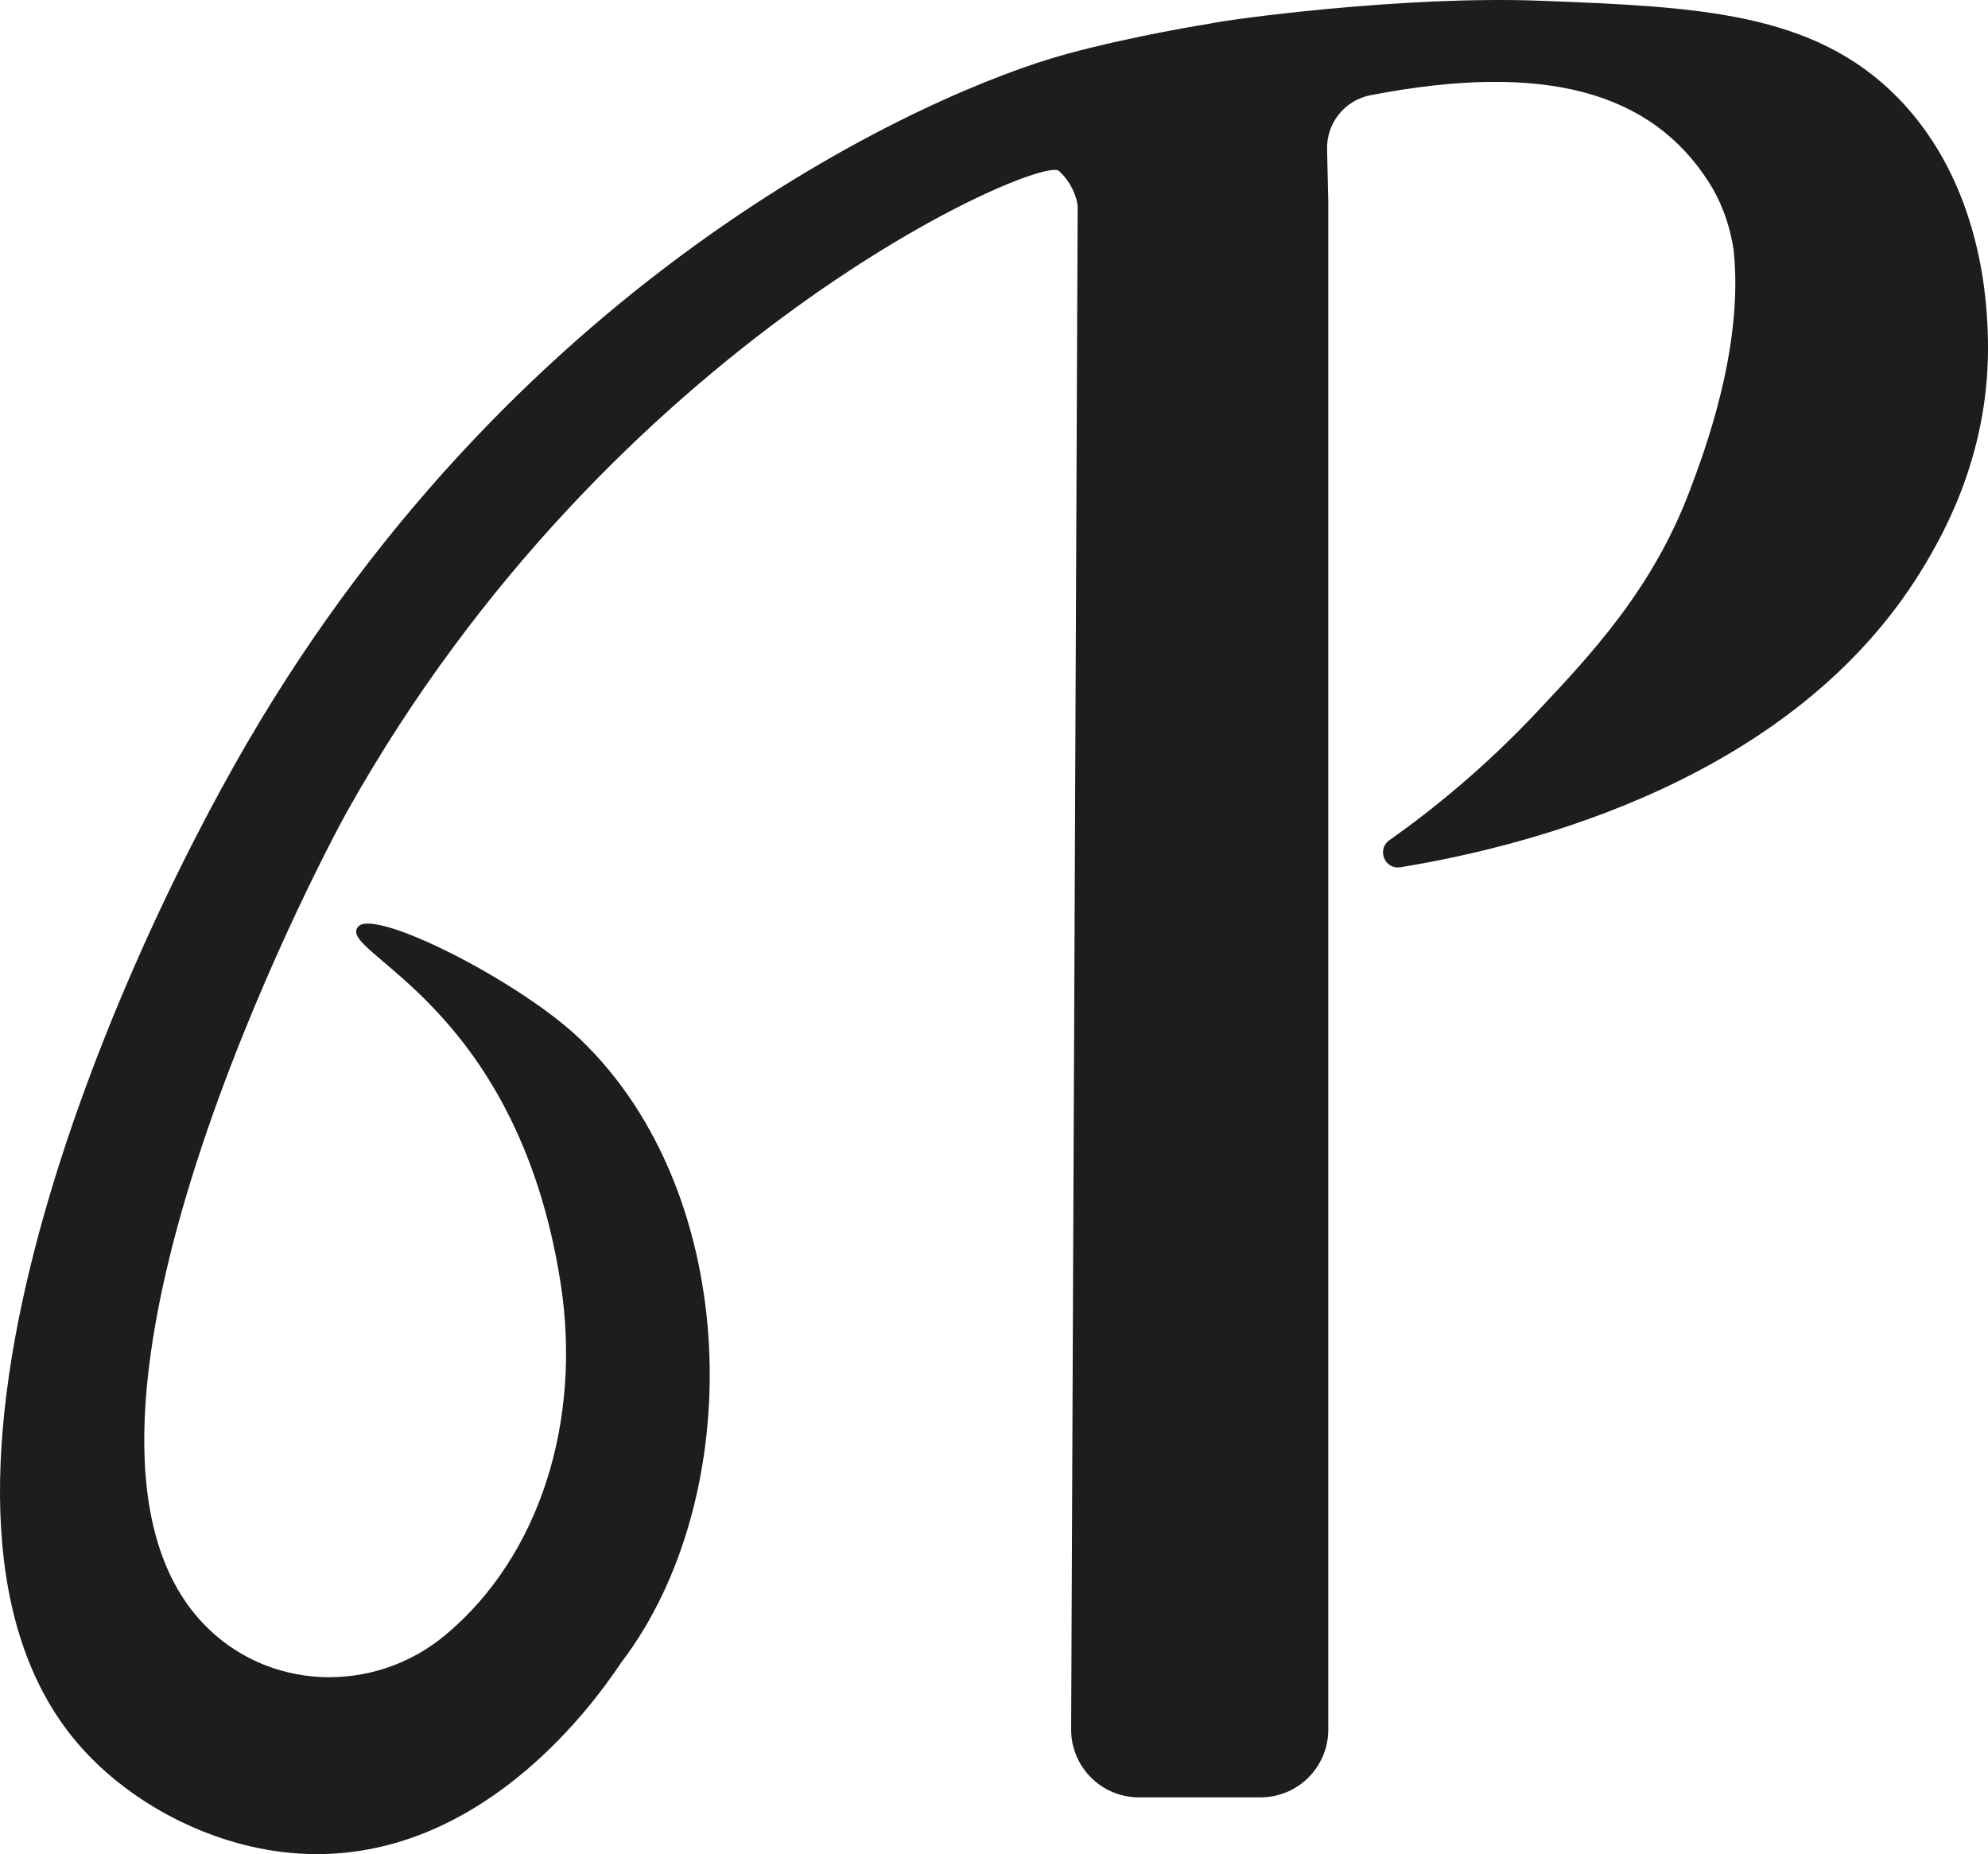 <?xml version="1.0" encoding="UTF-8"?><svg id="Calque_2" xmlns="http://www.w3.org/2000/svg" viewBox="0 0 895.93 835.43"><defs><style>.cls-1{fill:#1d1d1b;}</style></defs><g id="Calque_1-2"><path class="cls-1" d="M36.6,787.35c-91.99-103.39,10.74-342.81,75-453C235.33,122.18,419.47,40.97,480.6,24.35c31.33-8.52,64.41-13.65,64.41-13.65,6.89-1.72,87.28-12.8,149.59-10.35,70.06,2.75,122.9,4.82,161,44,38.57,39.65,39.94,94.6,40.28,108.04,1.25,50-18.87,86.56-29.91,104.55-57.87,94.29-176.66,124.32-234.83,133.82-7.08,1.16-10.84-8.04-4.98-12.18,19.97-14.12,43.18-33.01,66.45-57.74,24.69-26.25,52.21-55.49,69-100,6.55-17.37,24.3-64.42,19.69-108.14-1.97-12.92-6.23-22.82-11.09-30.46-26.02-40.86-74.13-54.51-152.6-39.33-11.57,2.24-19.81,12.55-19.54,24.33l.54,23.55V779.32c0,16.85-13.66,30.52-30.52,30.52h-54.84c-16.9,0-30.59-13.74-30.52-30.65l2.94-685.93c0-.38-.03-.77-.09-1.15,0,0-.89-8.19-8.33-15.08-8.15-7.55-201.43,75.74-320.65,288.31-13.33,23.76-145.11,275.55-67,364,.49,.55,.98,1.1,1.49,1.64,28.91,31,77.2,32.83,109.72,5.64,42.78-35.77,61.5-96.88,51.79-158.79-20-127.49-102.51-148.9-91-160.49,7.86-7.91,72.6,24.71,100,51,73.22,70.26,75.11,206.09,18.61,280.43-3.85,5.06-59.02,94.73-149.61,86.06-37.1-3.55-72.15-22.93-94-47.49Z"/></g></svg>